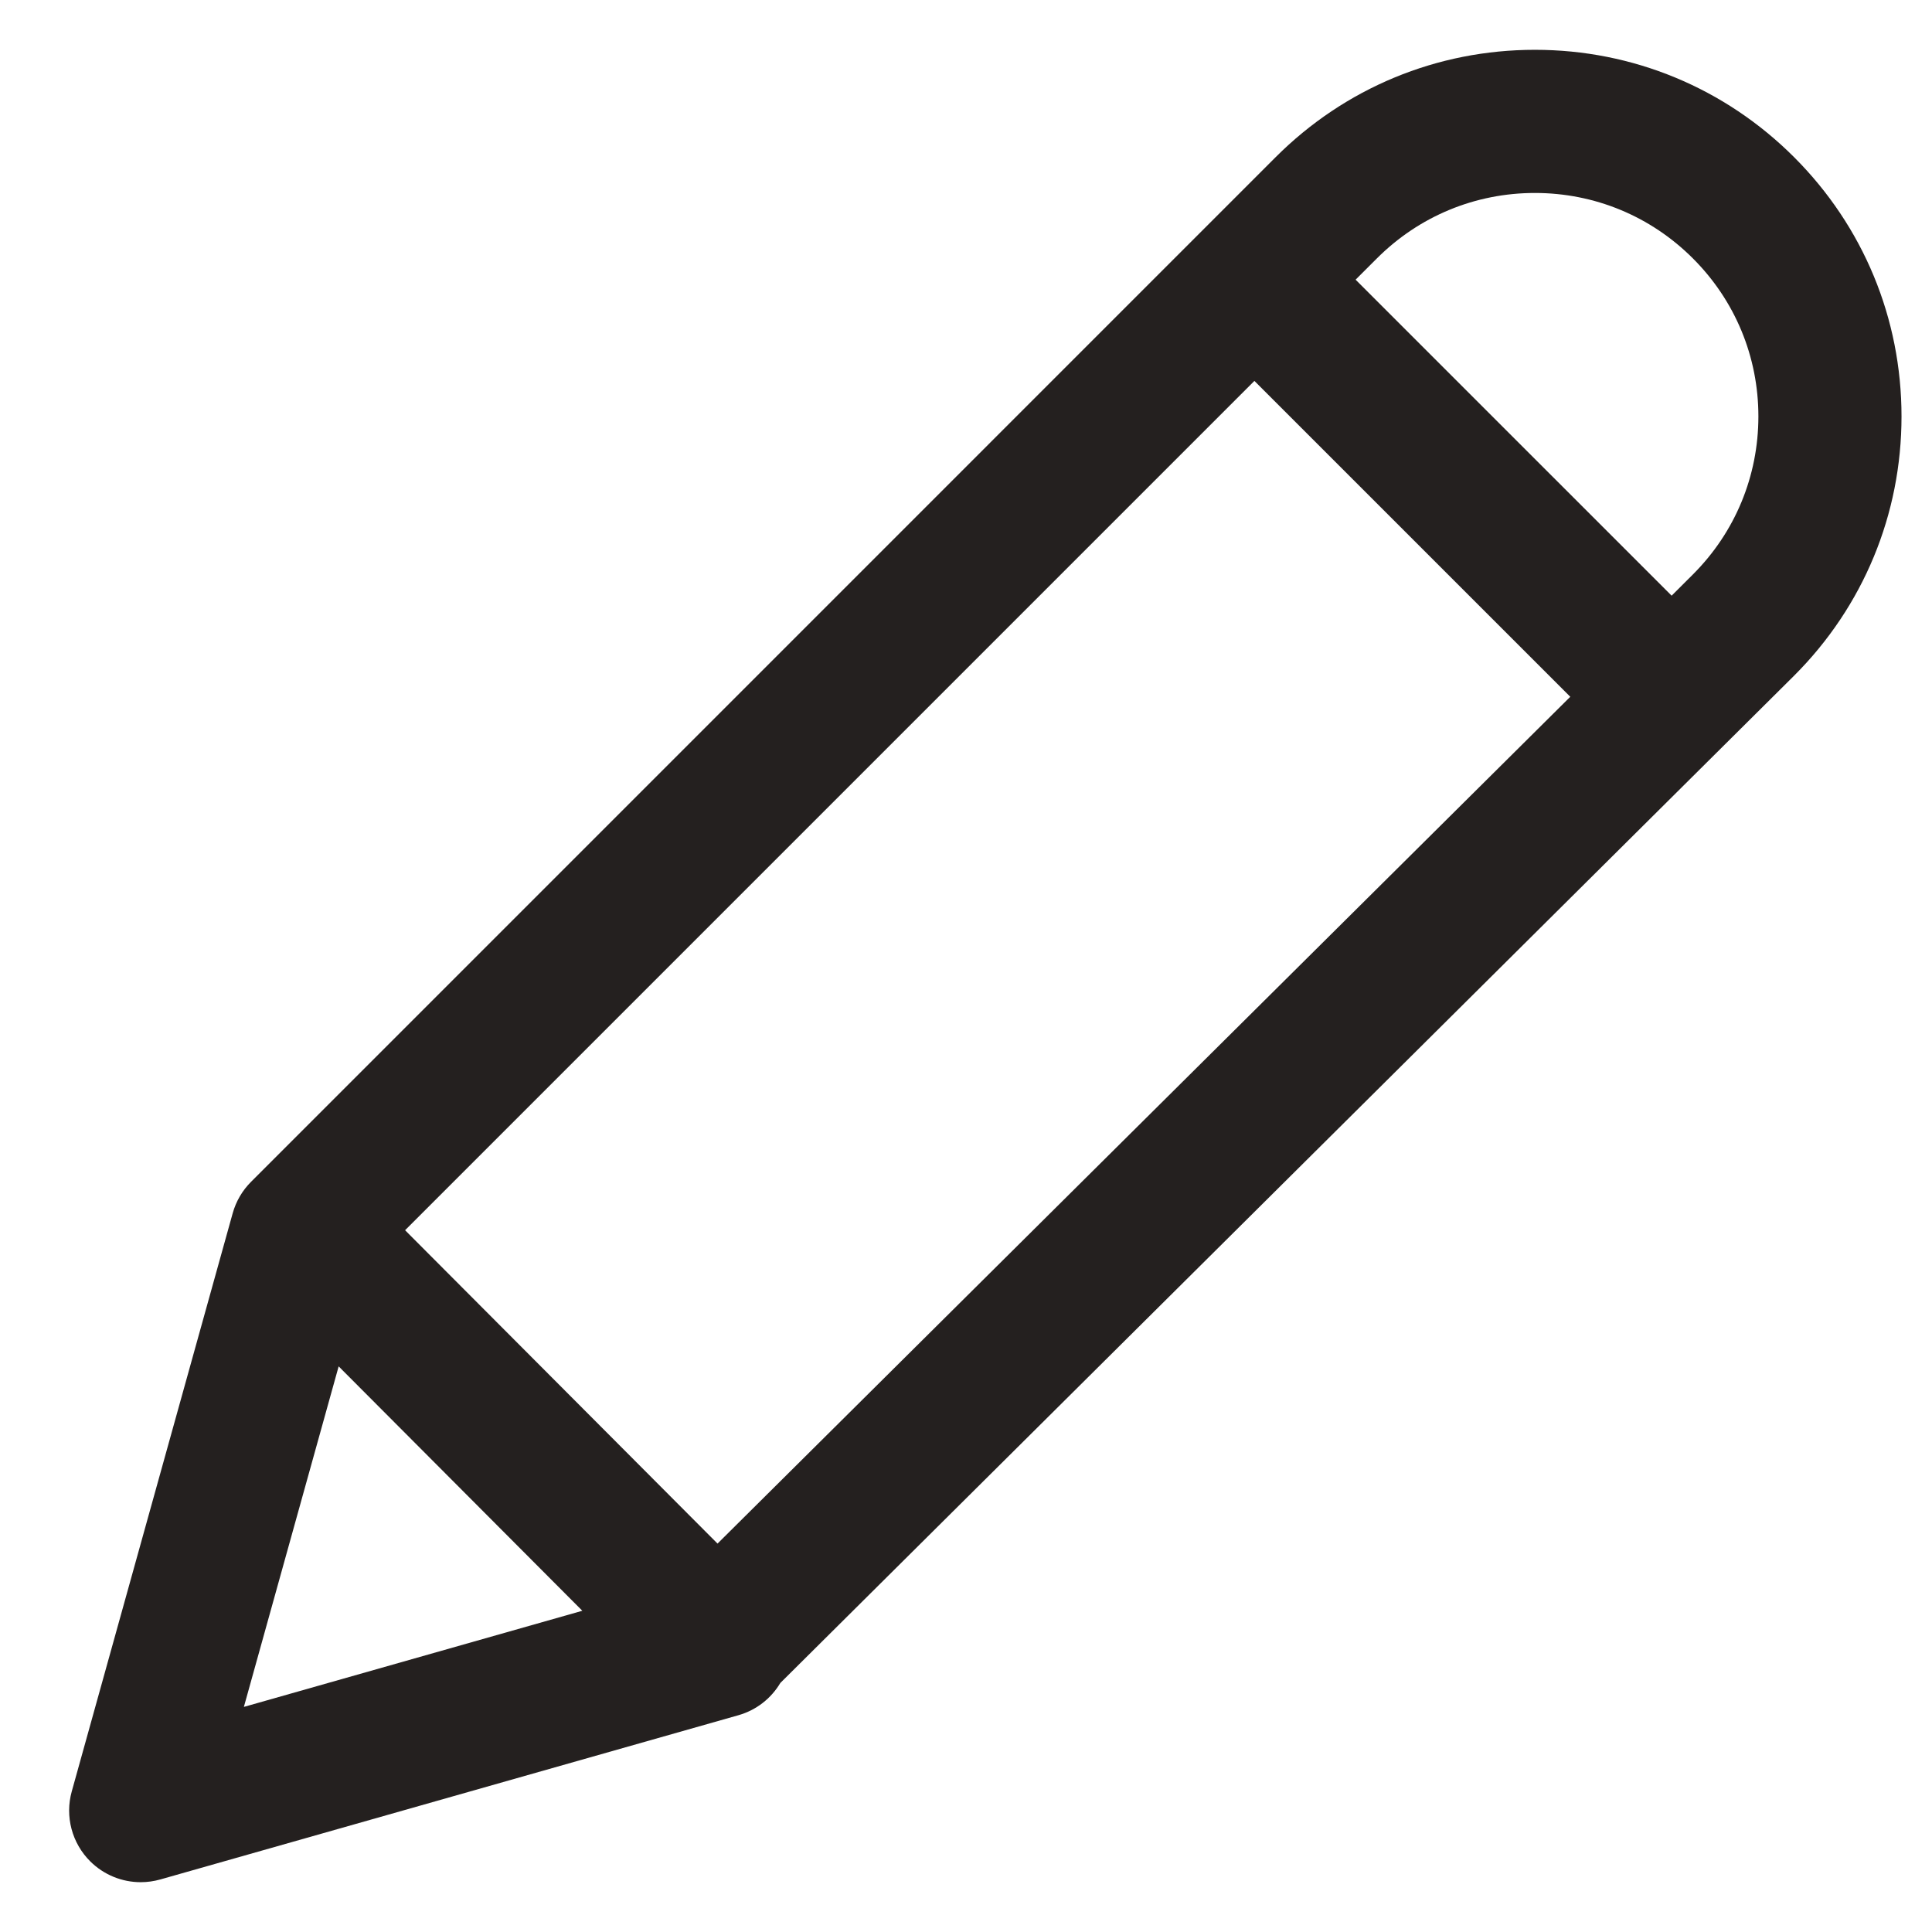 <?xml version="1.0" encoding="utf-8"?>
<!-- Generator: Adobe Illustrator 16.0.0, SVG Export Plug-In . SVG Version: 6.00 Build 0)  -->
<!DOCTYPE svg PUBLIC "-//W3C//DTD SVG 1.1//EN" "http://www.w3.org/Graphics/SVG/1.1/DTD/svg11.dtd">
<svg version="1.1" id="Layer_1" xmlns="http://www.w3.org/2000/svg" xmlns:xlink="http://www.w3.org/1999/xlink" x="0px" y="0px"
	 width="100px" height="100px" viewBox="0 0 100 100" enable-background="new 0 0 100 100" xml:space="preserve">
<path fill="#24201F" d="M98.422,21.555c0-5.069-1.974-9.834-5.558-13.418c-3.585-3.584-8.35-5.559-13.419-5.559c-5.068,0-9.834,1.974-13.419,5.558
	L12.994,61.171c-0.452,0.451-0.778,1.011-0.95,1.626l-8.33,29.927c-0.359,1.291,0.007,2.675,0.957,3.62
	c0.704,0.7,1.647,1.078,2.613,1.078c0.337,0,0.678-0.047,1.012-0.141l29.927-8.502c0.922-0.262,1.69-0.868,2.167-1.669
	l52.474-52.138C96.448,31.389,98.422,26.623,98.422,21.555z M12.623,88.349l4.906-17.626l12.612,12.65L12.623,88.349z
	 M37.139,79.896L20.967,63.676l43.96-43.96l16.35,16.349L37.139,79.896z M87.628,29.73l-1.105,1.102L70.166,14.476l1.101-1.1
	c2.185-2.185,5.09-3.388,8.179-3.388c3.09,0,5.994,1.203,8.179,3.388c2.186,2.185,3.389,5.089,3.389,8.179
	C91.013,24.645,89.81,27.549,87.628,29.73z"/>
</svg>
